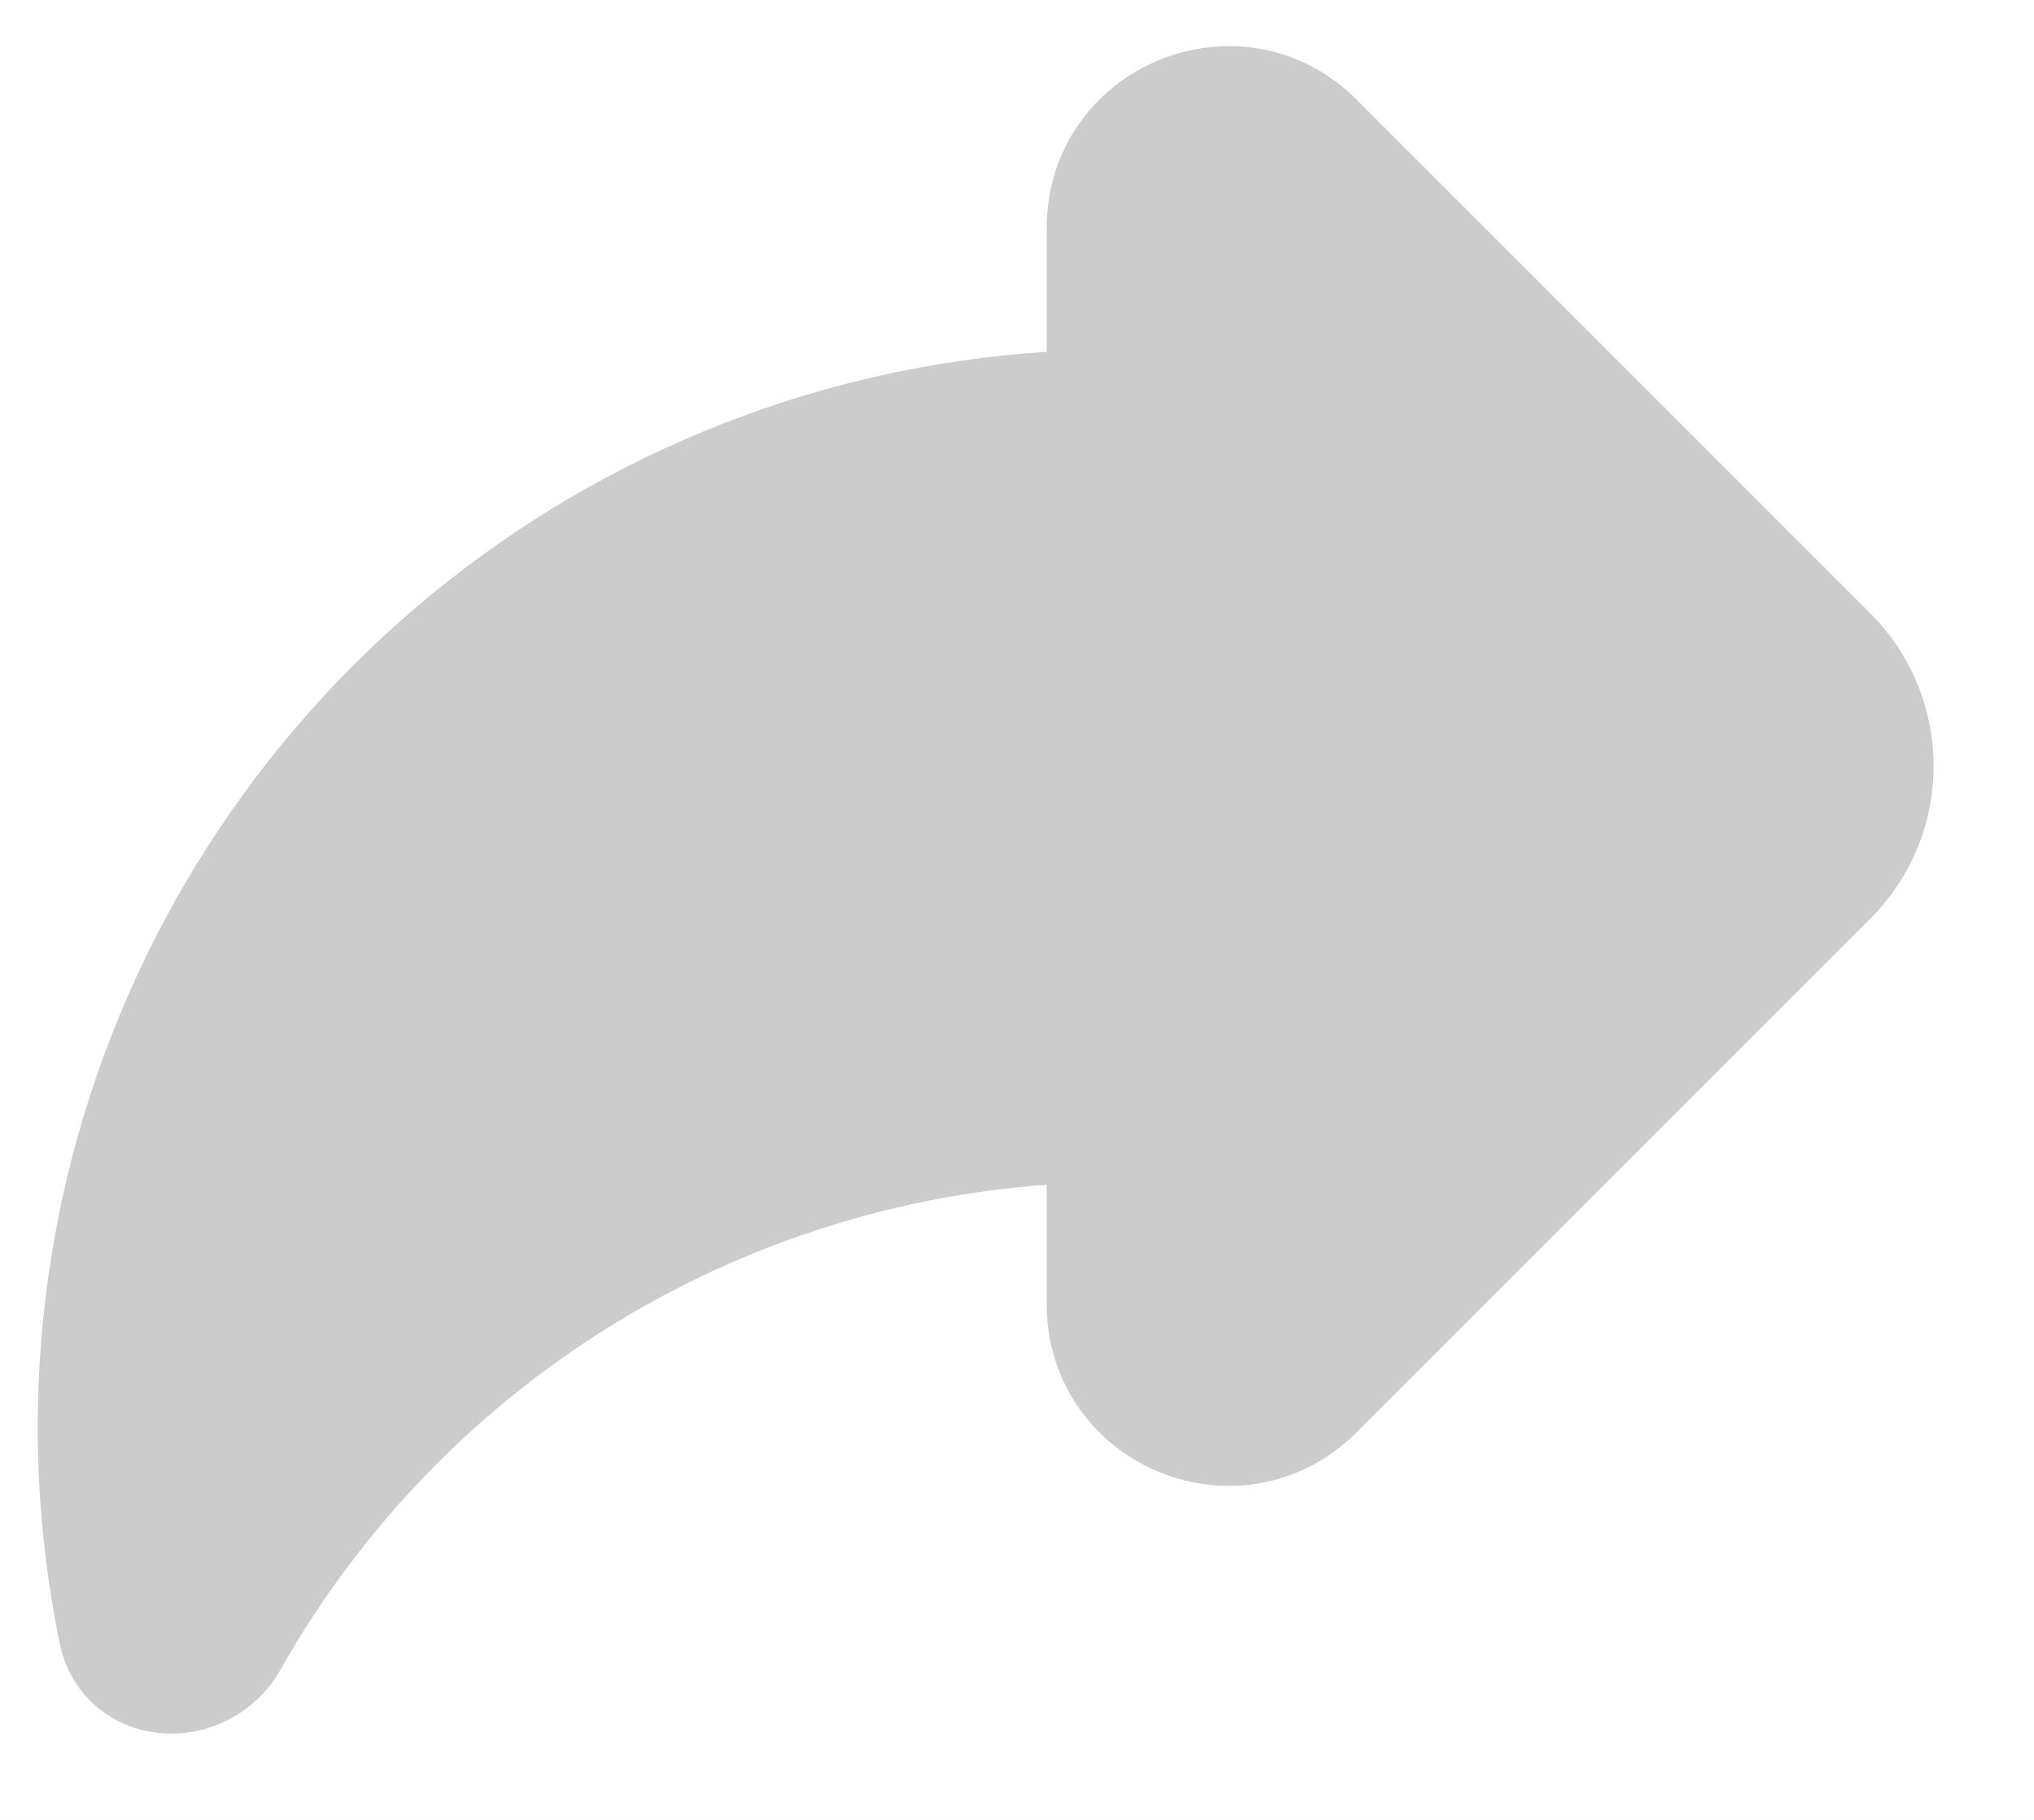 <svg width="19" height="17" viewBox="0 0 19 17" fill="none" xmlns="http://www.w3.org/2000/svg">
<rect width="19" height="17" fill="#EBEBEB"/>
<g clip-path="url(#clip0_253:5)">
<rect width="360" height="1427" transform="translate(-73 -697)" fill="#F2F1F6"/>
<rect x="-57" y="-22" width="328" height="60" rx="8" fill="white"/>
<g opacity="0.2">
<path d="M10.333 2.128L10.333 12.184C10.333 13.198 11.56 13.706 12.278 12.989L17.08 8.187C17.649 7.617 17.649 6.694 17.08 6.124L12.278 1.322C11.56 0.605 10.333 1.113 10.333 2.128Z" fill="black"/>
<path d="M7.48 4.287C8.407 3.986 9.37 3.831 10.333 3.822V10.489C9.37 10.498 8.407 10.653 7.48 10.955C5.57 11.575 3.905 12.785 2.725 14.409C2.511 14.703 2.315 15.008 2.138 15.322C1.885 15.769 1.205 15.744 1.102 15.241C0.974 14.616 0.908 13.977 0.908 13.332C0.908 11.324 1.544 9.367 2.725 7.742C3.905 6.117 5.57 4.908 7.48 4.287Z" fill="black"/>
<path d="M10.333 2.128L10.333 12.184C10.333 13.198 11.56 13.706 12.278 12.989L17.08 8.187C17.649 7.617 17.649 6.694 17.08 6.124L12.278 1.322C11.56 0.605 10.333 1.113 10.333 2.128Z" stroke="black" stroke-width="1.111" stroke-linecap="round" stroke-linejoin="round"/>
<path d="M7.48 4.287C8.407 3.986 9.37 3.831 10.333 3.822V10.489C9.37 10.498 8.407 10.653 7.48 10.955C5.57 11.575 3.905 12.785 2.725 14.409C2.511 14.703 2.315 15.008 2.138 15.322C1.885 15.769 1.205 15.744 1.102 15.241C0.974 14.616 0.908 13.977 0.908 13.332C0.908 11.324 1.544 9.367 2.725 7.742C3.905 6.117 5.57 4.908 7.48 4.287Z" stroke="black" stroke-width="1.111" stroke-linecap="round" stroke-linejoin="round"/>
</g>
</g>
<defs>
<clipPath id="clip0_253:5">
<rect width="360" height="1427" fill="white" transform="translate(-73 -697)"/>
</clipPath>
</defs>
</svg>
